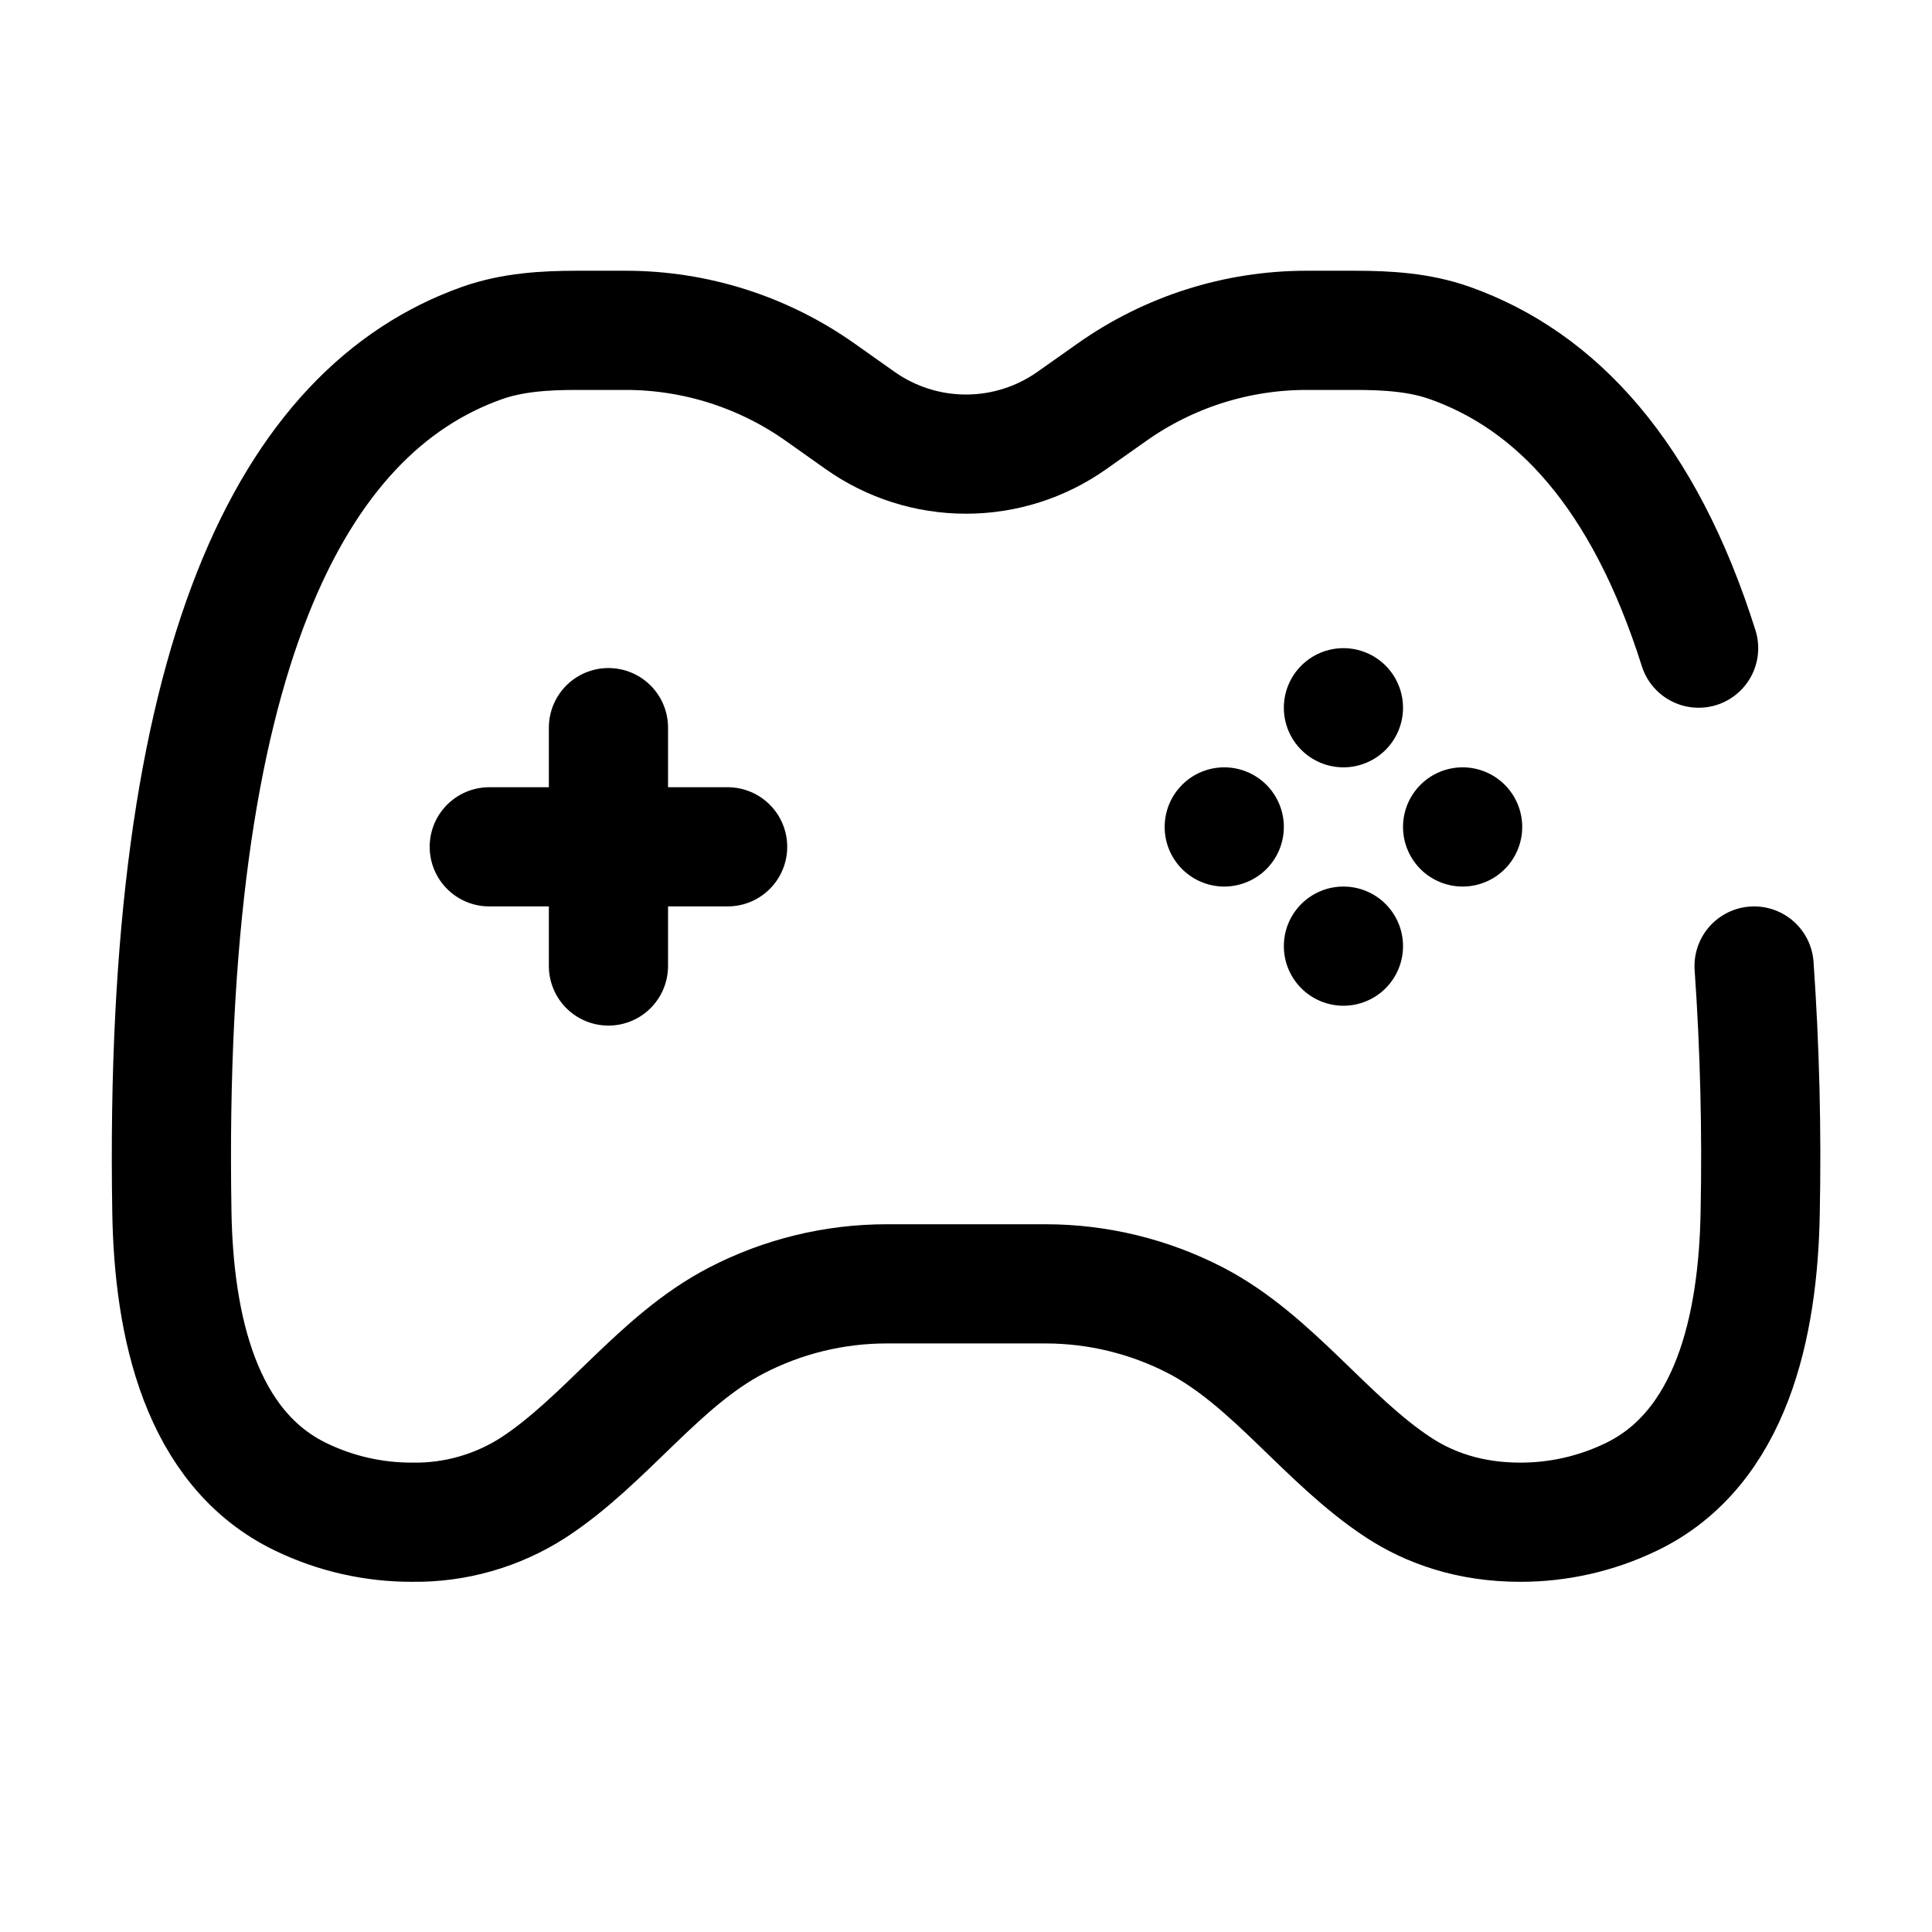 <svg width="58" height="58" viewBox="0 0 58 58" fill="none" xmlns="http://www.w3.org/2000/svg">
<g id="solar:gamepad-broken">
<g id="Group">
<path id="Vector" d="M50.994 19.458C49.35 14.249 46.719 11.431 43.527 10.298C42.621 9.976 41.648 9.917 40.681 9.917H39.222C37.128 9.917 35.086 10.567 33.377 11.777L32.18 12.622C31.25 13.28 30.139 13.633 29 13.633C27.861 13.633 26.75 13.28 25.82 12.622L24.623 11.775C22.914 10.566 20.872 9.916 18.779 9.917H17.319C16.353 9.917 15.379 9.976 14.47 10.298C8.786 12.316 4.876 19.685 5.16 36.402C5.218 39.77 6.005 43.491 9.044 44.944C10.08 45.443 11.216 45.7 12.367 45.698C13.659 45.719 14.93 45.356 16.016 44.656C18.199 43.227 19.795 40.839 22.109 39.641C23.502 38.919 25.048 38.542 26.617 38.542H31.386C32.955 38.542 34.501 38.919 35.894 39.639C38.208 40.841 39.806 43.227 41.984 44.656C42.914 45.266 44.119 45.698 45.636 45.698C46.786 45.7 47.922 45.443 48.959 44.944C51.998 43.491 52.785 39.768 52.842 36.402C52.892 33.933 52.831 31.463 52.659 29M18.266 21.844V29M14.688 25.422H21.844" stroke="black" stroke-width="3.578" stroke-linecap="round"/>
<path id="Vector_2" d="M45.698 24.826C45.698 25.3 45.51 25.755 45.174 26.091C44.839 26.426 44.383 26.615 43.909 26.615C43.434 26.615 42.979 26.426 42.644 26.091C42.308 25.755 42.12 25.3 42.12 24.826C42.12 24.351 42.308 23.896 42.644 23.56C42.979 23.225 43.434 23.036 43.909 23.036C44.383 23.036 44.839 23.225 45.174 23.56C45.51 23.896 45.698 24.351 45.698 24.826ZM38.542 24.826C38.542 25.3 38.353 25.755 38.018 26.091C37.682 26.426 37.227 26.615 36.753 26.615C36.278 26.615 35.823 26.426 35.488 26.091C35.152 25.755 34.964 25.3 34.964 24.826C34.964 24.351 35.152 23.896 35.488 23.56C35.823 23.225 36.278 23.036 36.753 23.036C37.227 23.036 37.682 23.225 38.018 23.56C38.353 23.896 38.542 24.351 38.542 24.826ZM40.331 19.458C40.805 19.458 41.26 19.647 41.596 19.982C41.931 20.318 42.12 20.773 42.12 21.247C42.12 21.722 41.931 22.177 41.596 22.512C41.26 22.848 40.805 23.036 40.331 23.036C39.856 23.036 39.401 22.848 39.066 22.512C38.73 22.177 38.542 21.722 38.542 21.247C38.542 20.773 38.73 20.318 39.066 19.982C39.401 19.647 39.856 19.458 40.331 19.458ZM40.331 26.615C40.566 26.615 40.798 26.661 41.016 26.751C41.233 26.841 41.43 26.972 41.596 27.139C41.762 27.305 41.894 27.502 41.984 27.719C42.074 27.936 42.12 28.169 42.12 28.404C42.12 28.639 42.074 28.871 41.984 29.088C41.894 29.305 41.762 29.503 41.596 29.669C41.43 29.835 41.233 29.967 41.016 30.056C40.798 30.146 40.566 30.193 40.331 30.193C39.856 30.193 39.401 30.004 39.066 29.669C38.73 29.333 38.542 28.878 38.542 28.404C38.542 27.929 38.73 27.474 39.066 27.139C39.401 26.803 39.856 26.615 40.331 26.615Z" fill="black"/>
</g>
</g>
</svg>
